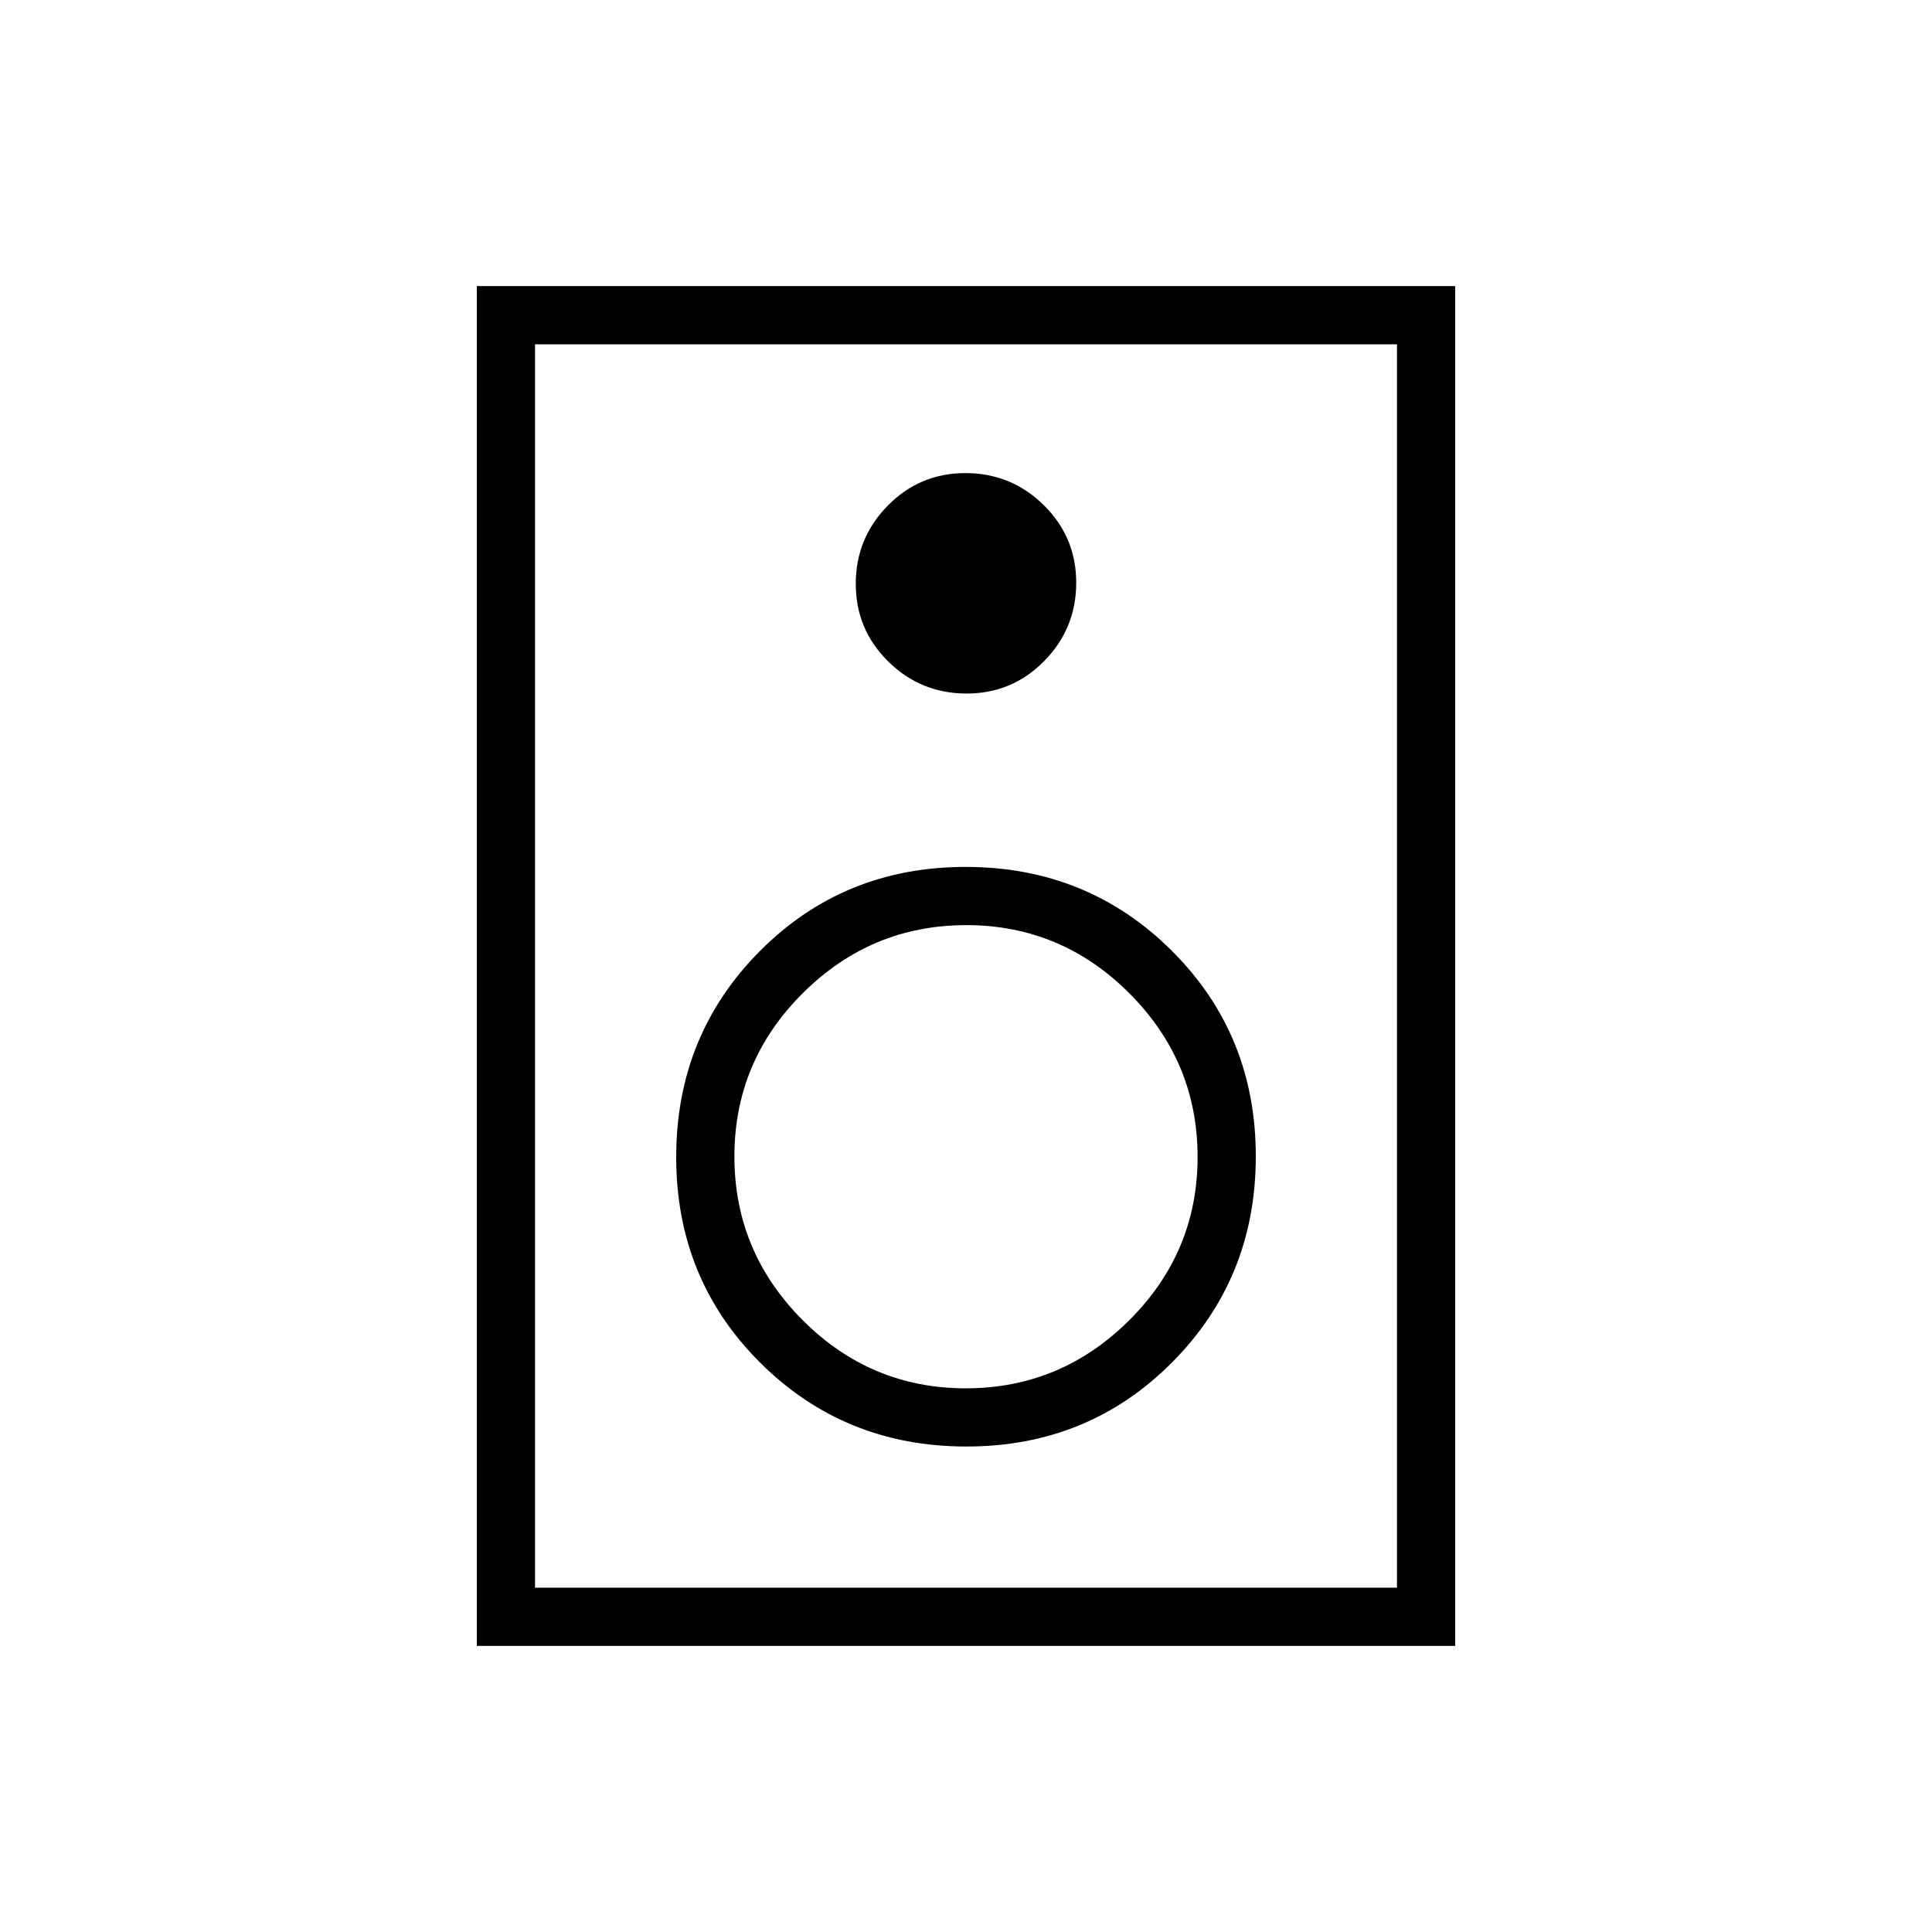 <svg xmlns="http://www.w3.org/2000/svg" height="20" viewBox="0 -960 960 960" width="20"><path d="M723.08-142.15H236.92v-675.7h486.16v675.7Zm-28.93-28.93v-617.84h-428.3v617.84h428.3Zm-213.87-444.3q22.71 0 38.6-16.18 15.89-16.17 15.89-38.88t-16.17-38.6q-16.17-15.88-38.88-15.88t-38.6 16.17q-15.89 16.17-15.89 38.88t16.17 38.6q16.17 15.89 38.88 15.89Zm-.08 374.15q60.61 0 102.2-41.8 41.6-41.8 41.6-102.4 0-60.61-41.8-102.2-41.8-41.6-102.4-41.6-60.61 0-102.2 41.8-41.6 41.79-41.6 102.4 0 60.61 41.8 102.2 41.8 41.6 102.4 41.6Zm-.32-28.92q-47.29 0-81.12-33.95-33.84-33.96-33.84-81.25t33.95-81.12q33.96-33.84 81.25-33.84t81.12 33.95q33.84 33.95 33.84 81.25 0 47.29-33.95 81.12-33.96 33.84-81.25 33.84ZM265.85-788.92v617.84-617.84Z"/></svg>